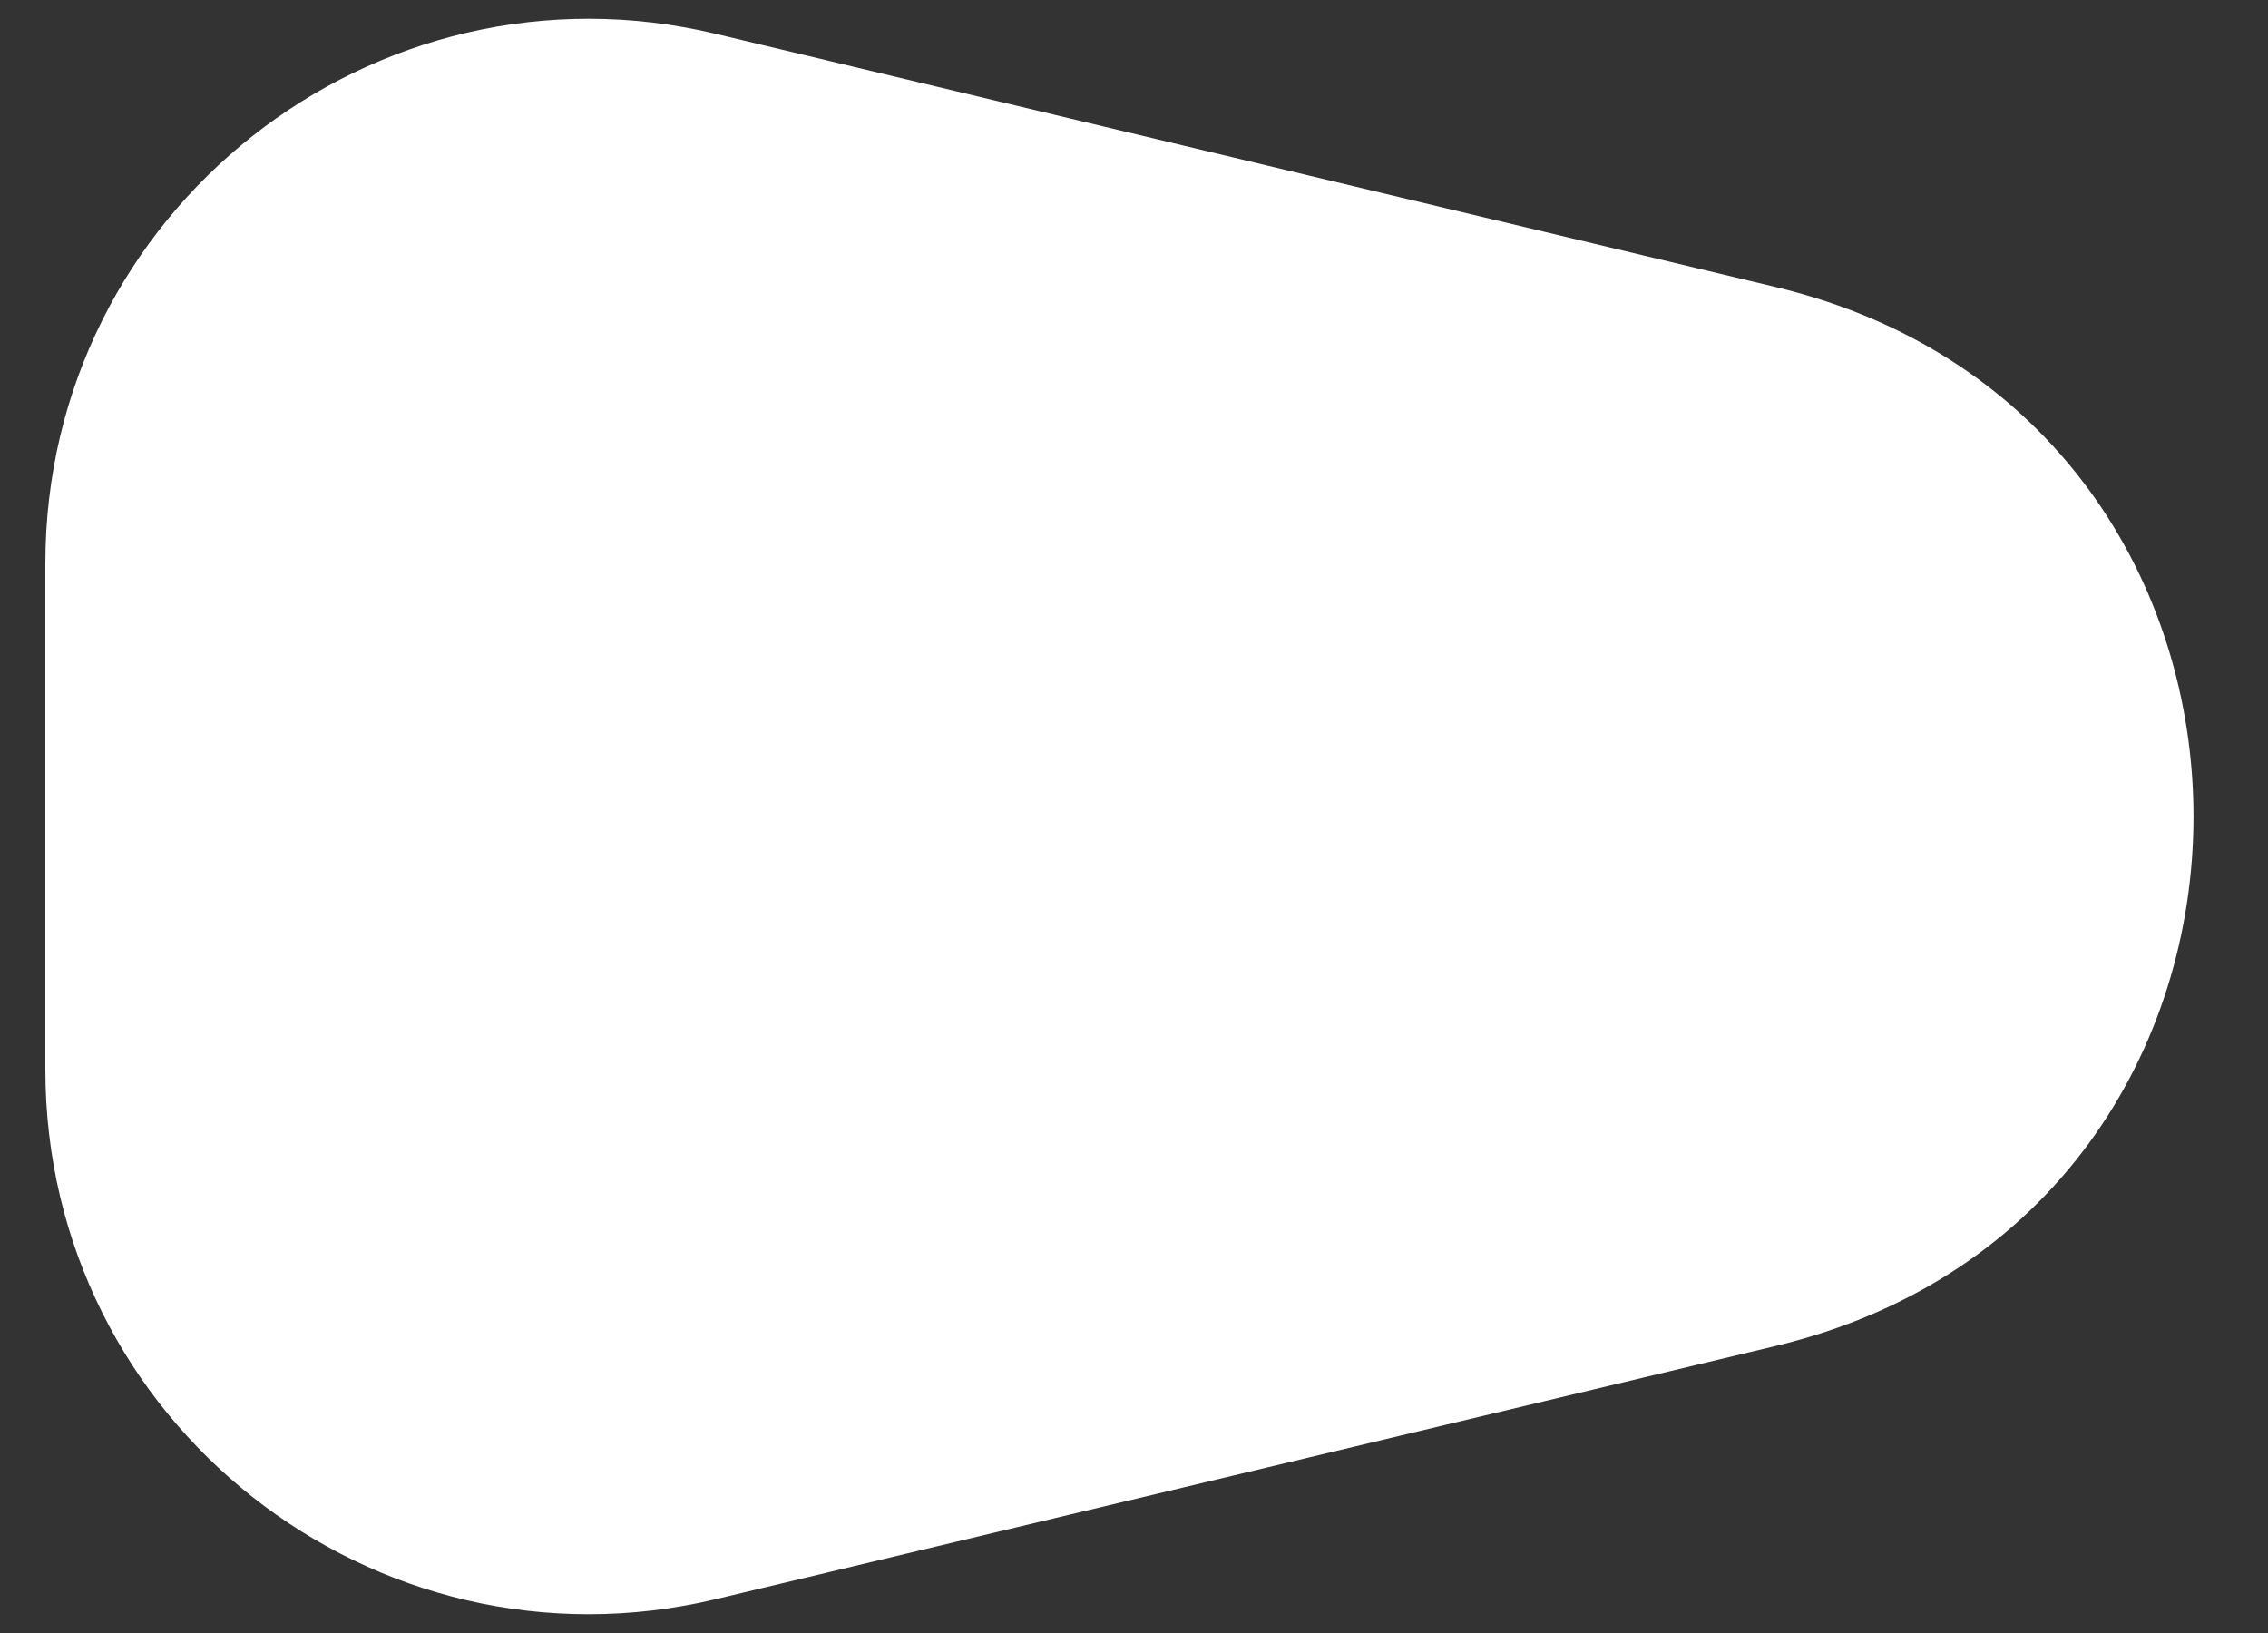 <svg width="25" height="18" viewBox="0 0 25 18" fill="none" xmlns="http://www.w3.org/2000/svg">
<rect x="0" y="0" width="25" height="18" fill="#333333" stroke="none"/>
<path d="M19.573 3.164C25.714 4.631 25.714 13.369 19.573 14.836L7.894 17.626C4.123 18.527 0.5 15.668 0.5 11.79V6.21C0.5 2.332 4.123 -0.527 7.894 0.374L19.573 3.164Z" fill="white"/>
</svg>
